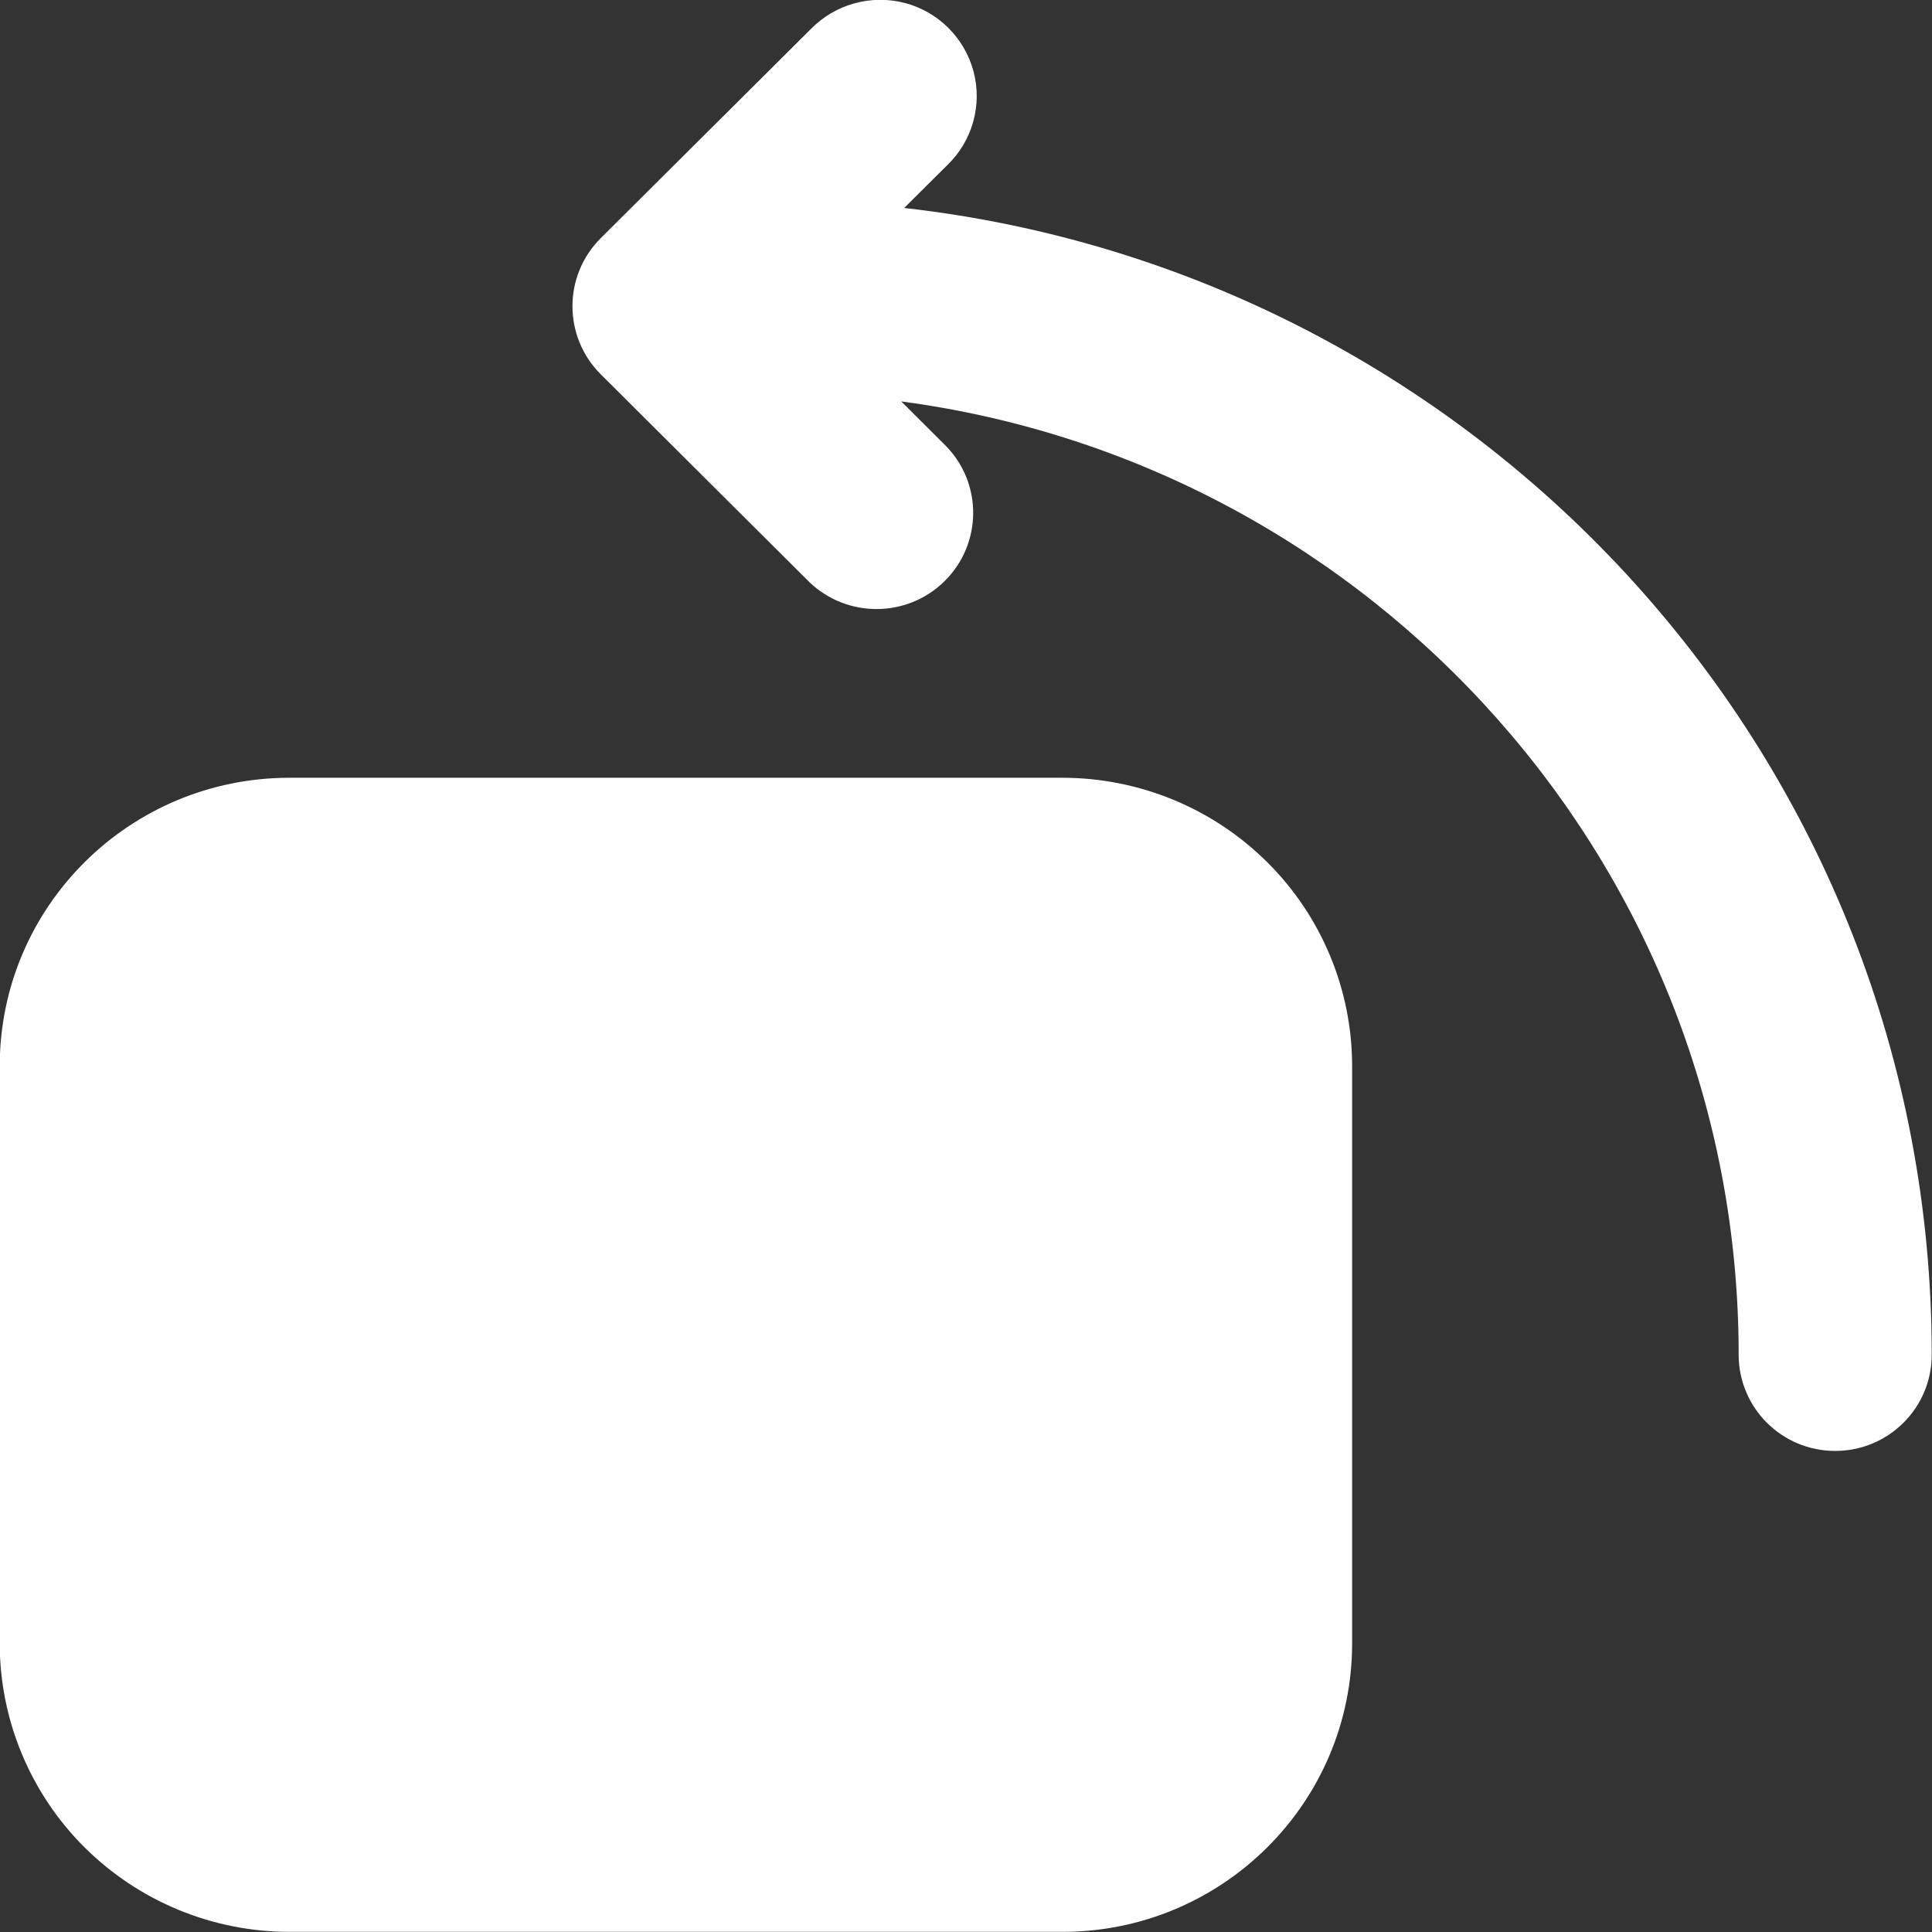 <svg 
 xmlns="http://www.w3.org/2000/svg"
 xmlns:xlink="http://www.w3.org/1999/xlink"
 width="14px" height="14px">
<rect width="100%" height="100%" fill="#333333" stroke="none"/>
<path fill-rule="evenodd"  fill="rgb(255, 255, 255)"
 d="M6.531,2.909 L6.855,3.232 C7.121,3.505 7.117,3.940 6.847,4.209 C6.577,4.478 6.140,4.482 5.865,4.218 L4.353,2.712 C4.080,2.440 4.080,1.998 4.353,1.726 L5.874,0.212 C6.050,0.031 6.310,-0.042 6.555,0.021 C6.800,0.085 6.990,0.275 7.055,0.519 C7.119,0.763 7.046,1.022 6.864,1.197 L6.552,1.507 C10.743,1.979 13.998,5.519 13.998,9.817 C13.998,10.202 13.685,10.514 13.298,10.514 C12.912,10.514 12.599,10.202 12.599,9.817 C12.599,6.283 9.955,3.363 6.531,2.909 L6.531,2.909 ZM2.098,5.636 L7.698,5.636 C8.255,5.636 8.789,5.856 9.183,6.248 C9.577,6.639 9.798,7.172 9.798,7.726 L9.798,11.908 C9.798,13.063 8.858,13.999 7.698,13.999 L2.098,13.999 C1.541,13.999 1.008,13.779 0.613,13.387 C0.219,12.995 -0.002,12.462 -0.002,11.908 L-0.002,7.726 C-0.002,6.571 0.938,5.636 2.098,5.636 L2.098,5.636 Z"/>
</svg>
